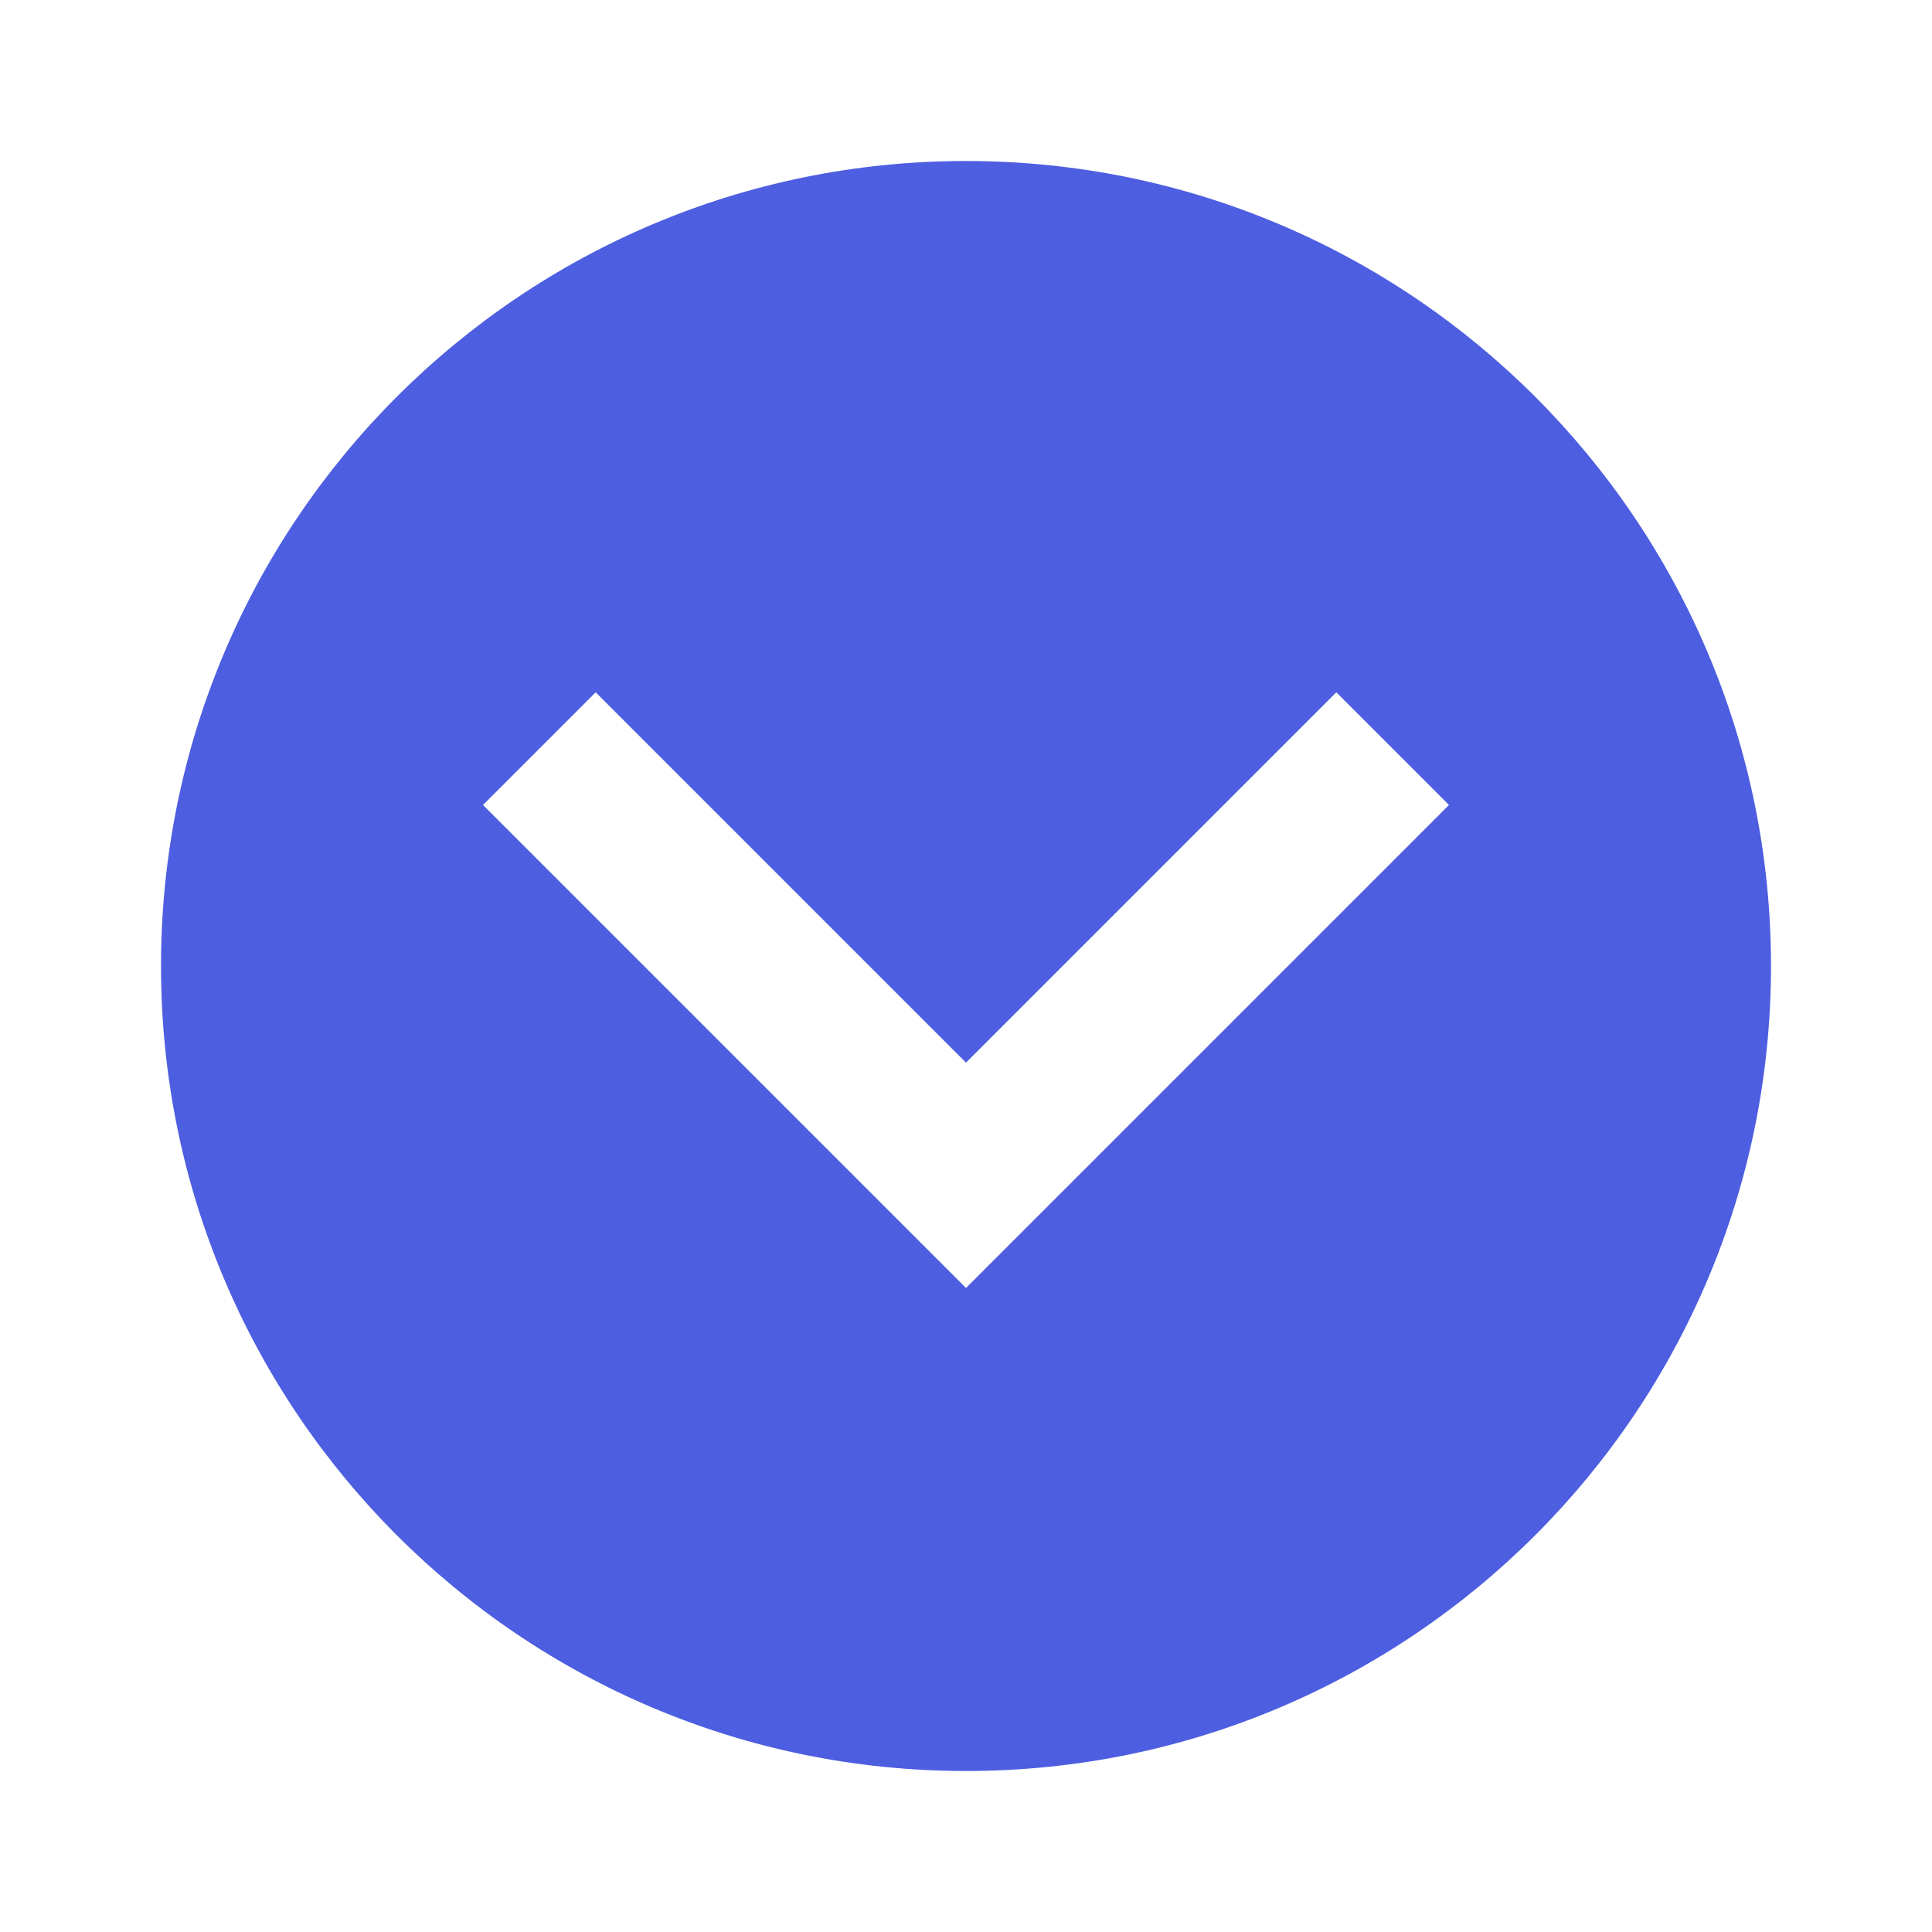 <!-- Generated by IcoMoon.io -->
<svg version="1.1" xmlns="http://www.w3.org/2000/svg" width="18" height="18" viewBox="0 0 18 18">
<title>chevron-down-circle</title>
<path fill="#4d5ee0" d="M16.5 9c0 4.142-3.358 7.5-7.5 7.5v0c-4.142 0-7.5-3.358-7.5-7.5v0c0-4.142 3.358-7.5 7.5-7.5v0c4.142 0 7.5 3.358 7.5 7.5v0zM4.5 7.5l4.5 4.5 4.5-4.5-1.050-1.050-3.45 3.45-3.45-3.45-1.050 1.050z"></path>
</svg>
